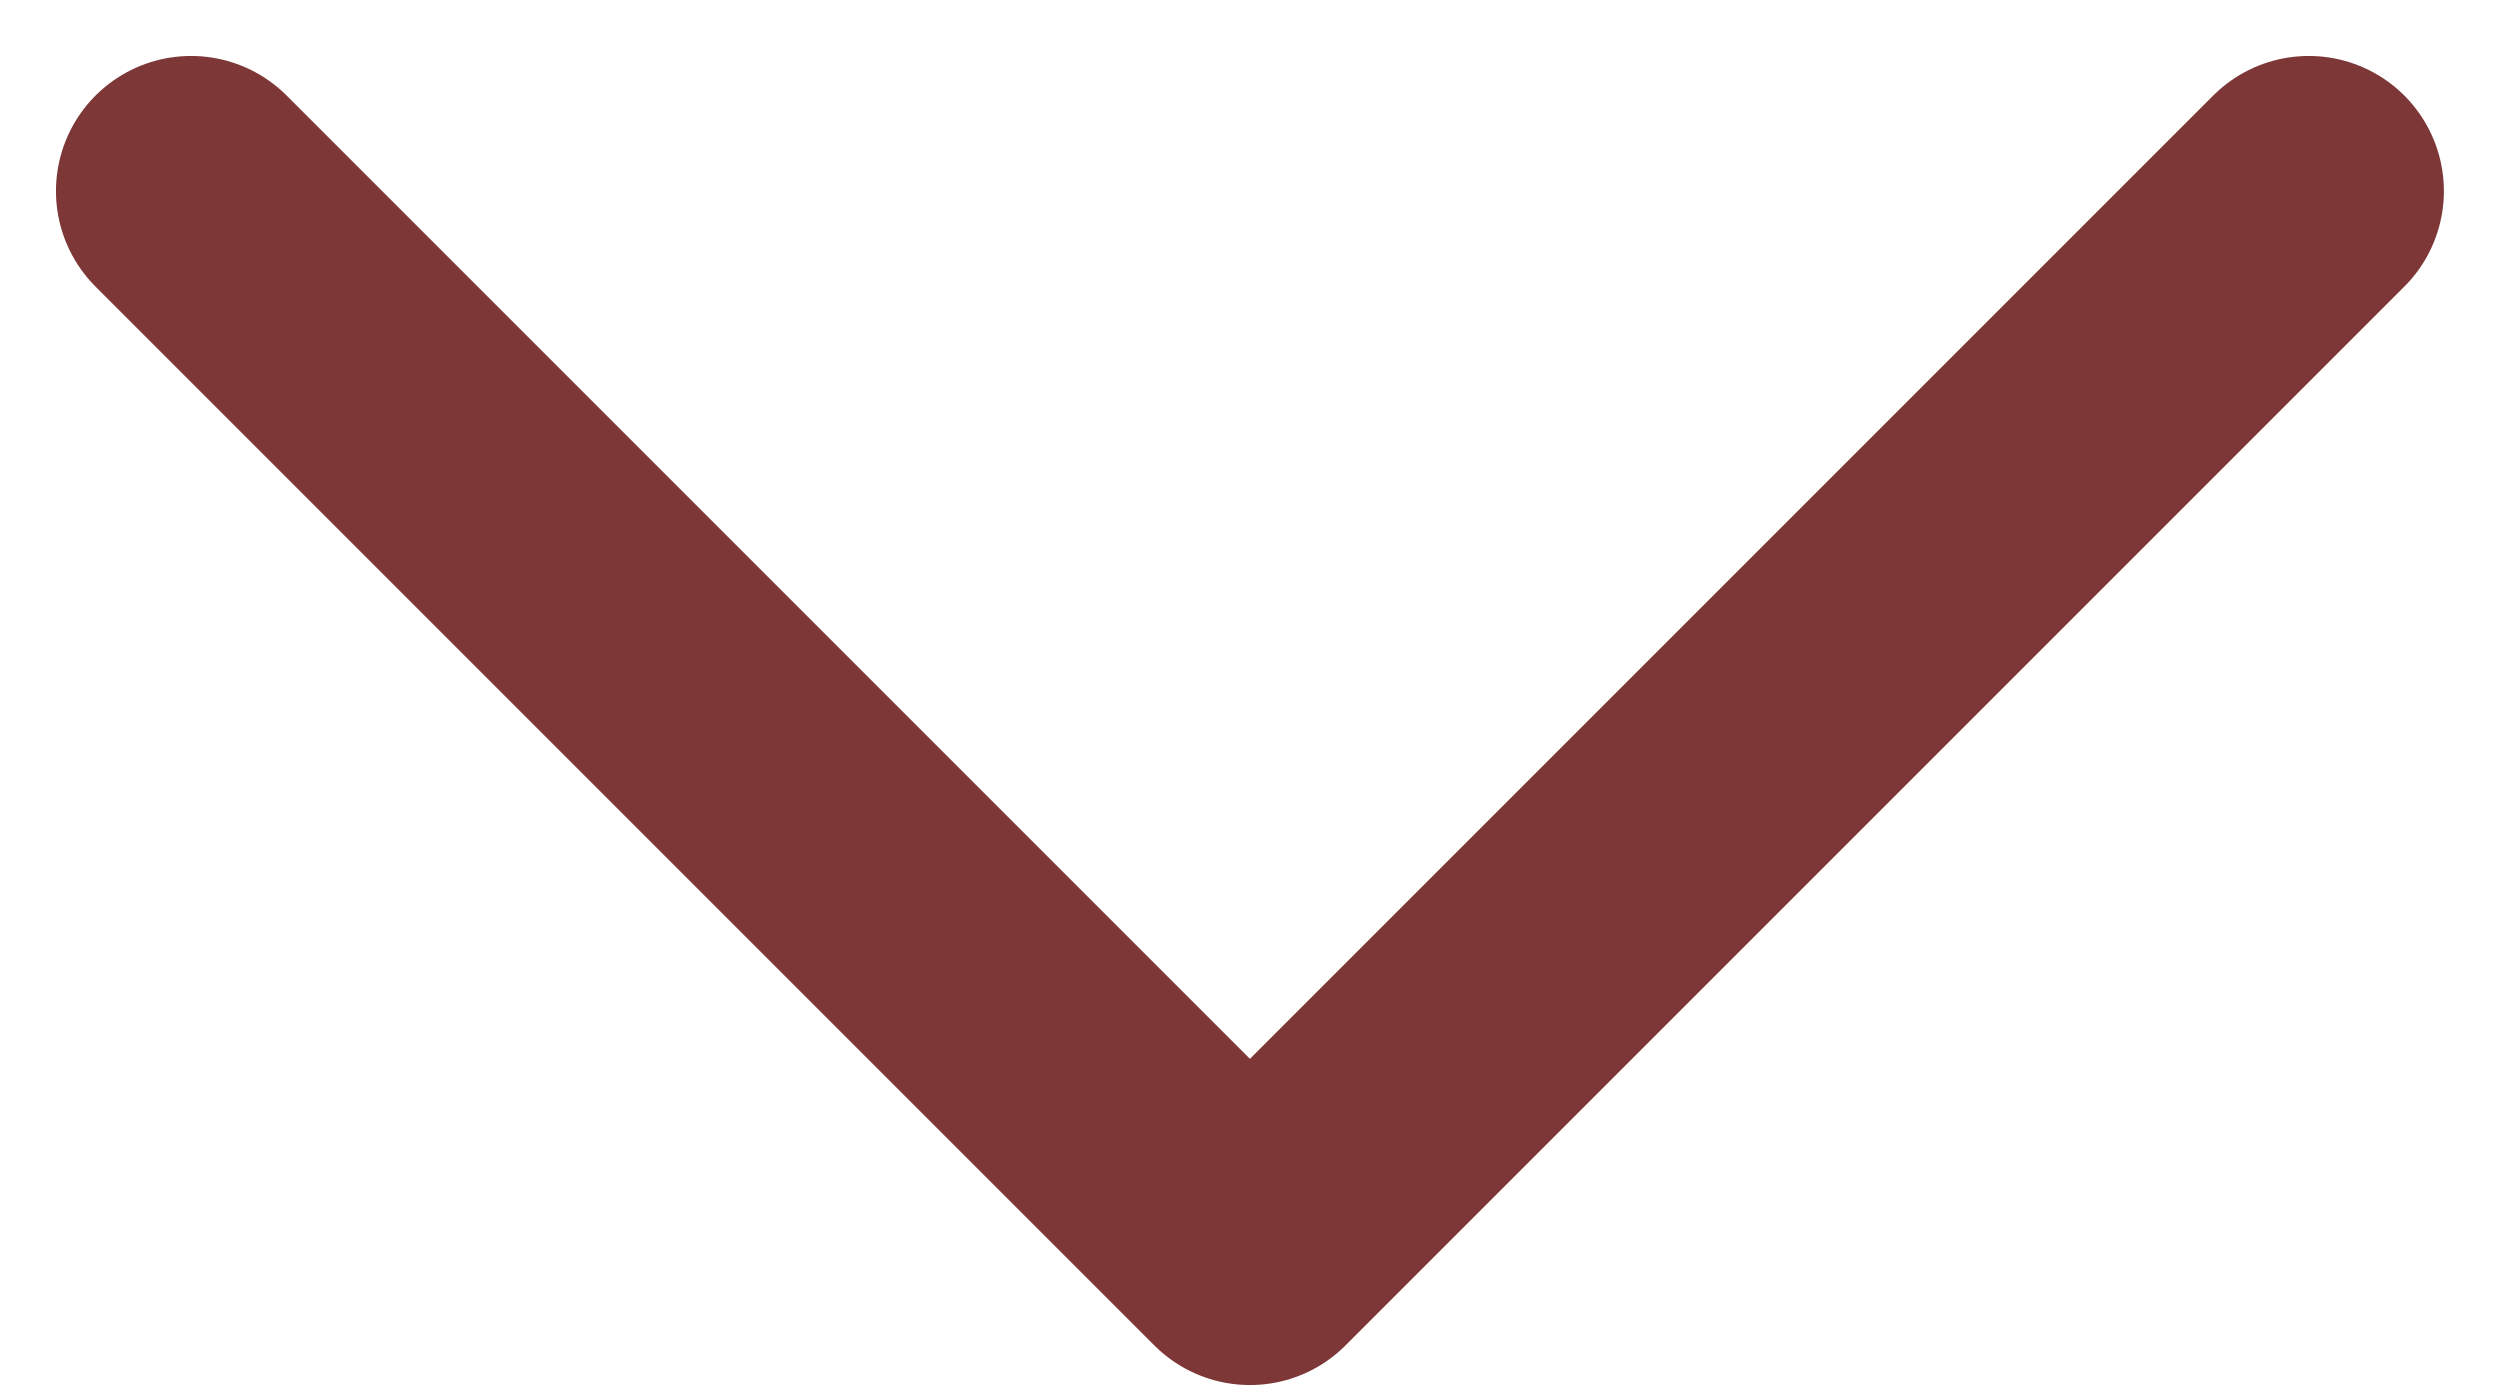 <svg xmlns="http://www.w3.org/2000/svg" width="15.727" height="8.714" viewBox="0 0 15.727 8.714">
  <path id="Path_7" data-name="Path 7" d="M163.143,435.471l6.661,6.661,6.661-6.661" transform="translate(-161.941 -434.269)" fill="none" stroke="#7e3737" stroke-linecap="round" stroke-linejoin="round" stroke-width="1.7"/>
</svg>
